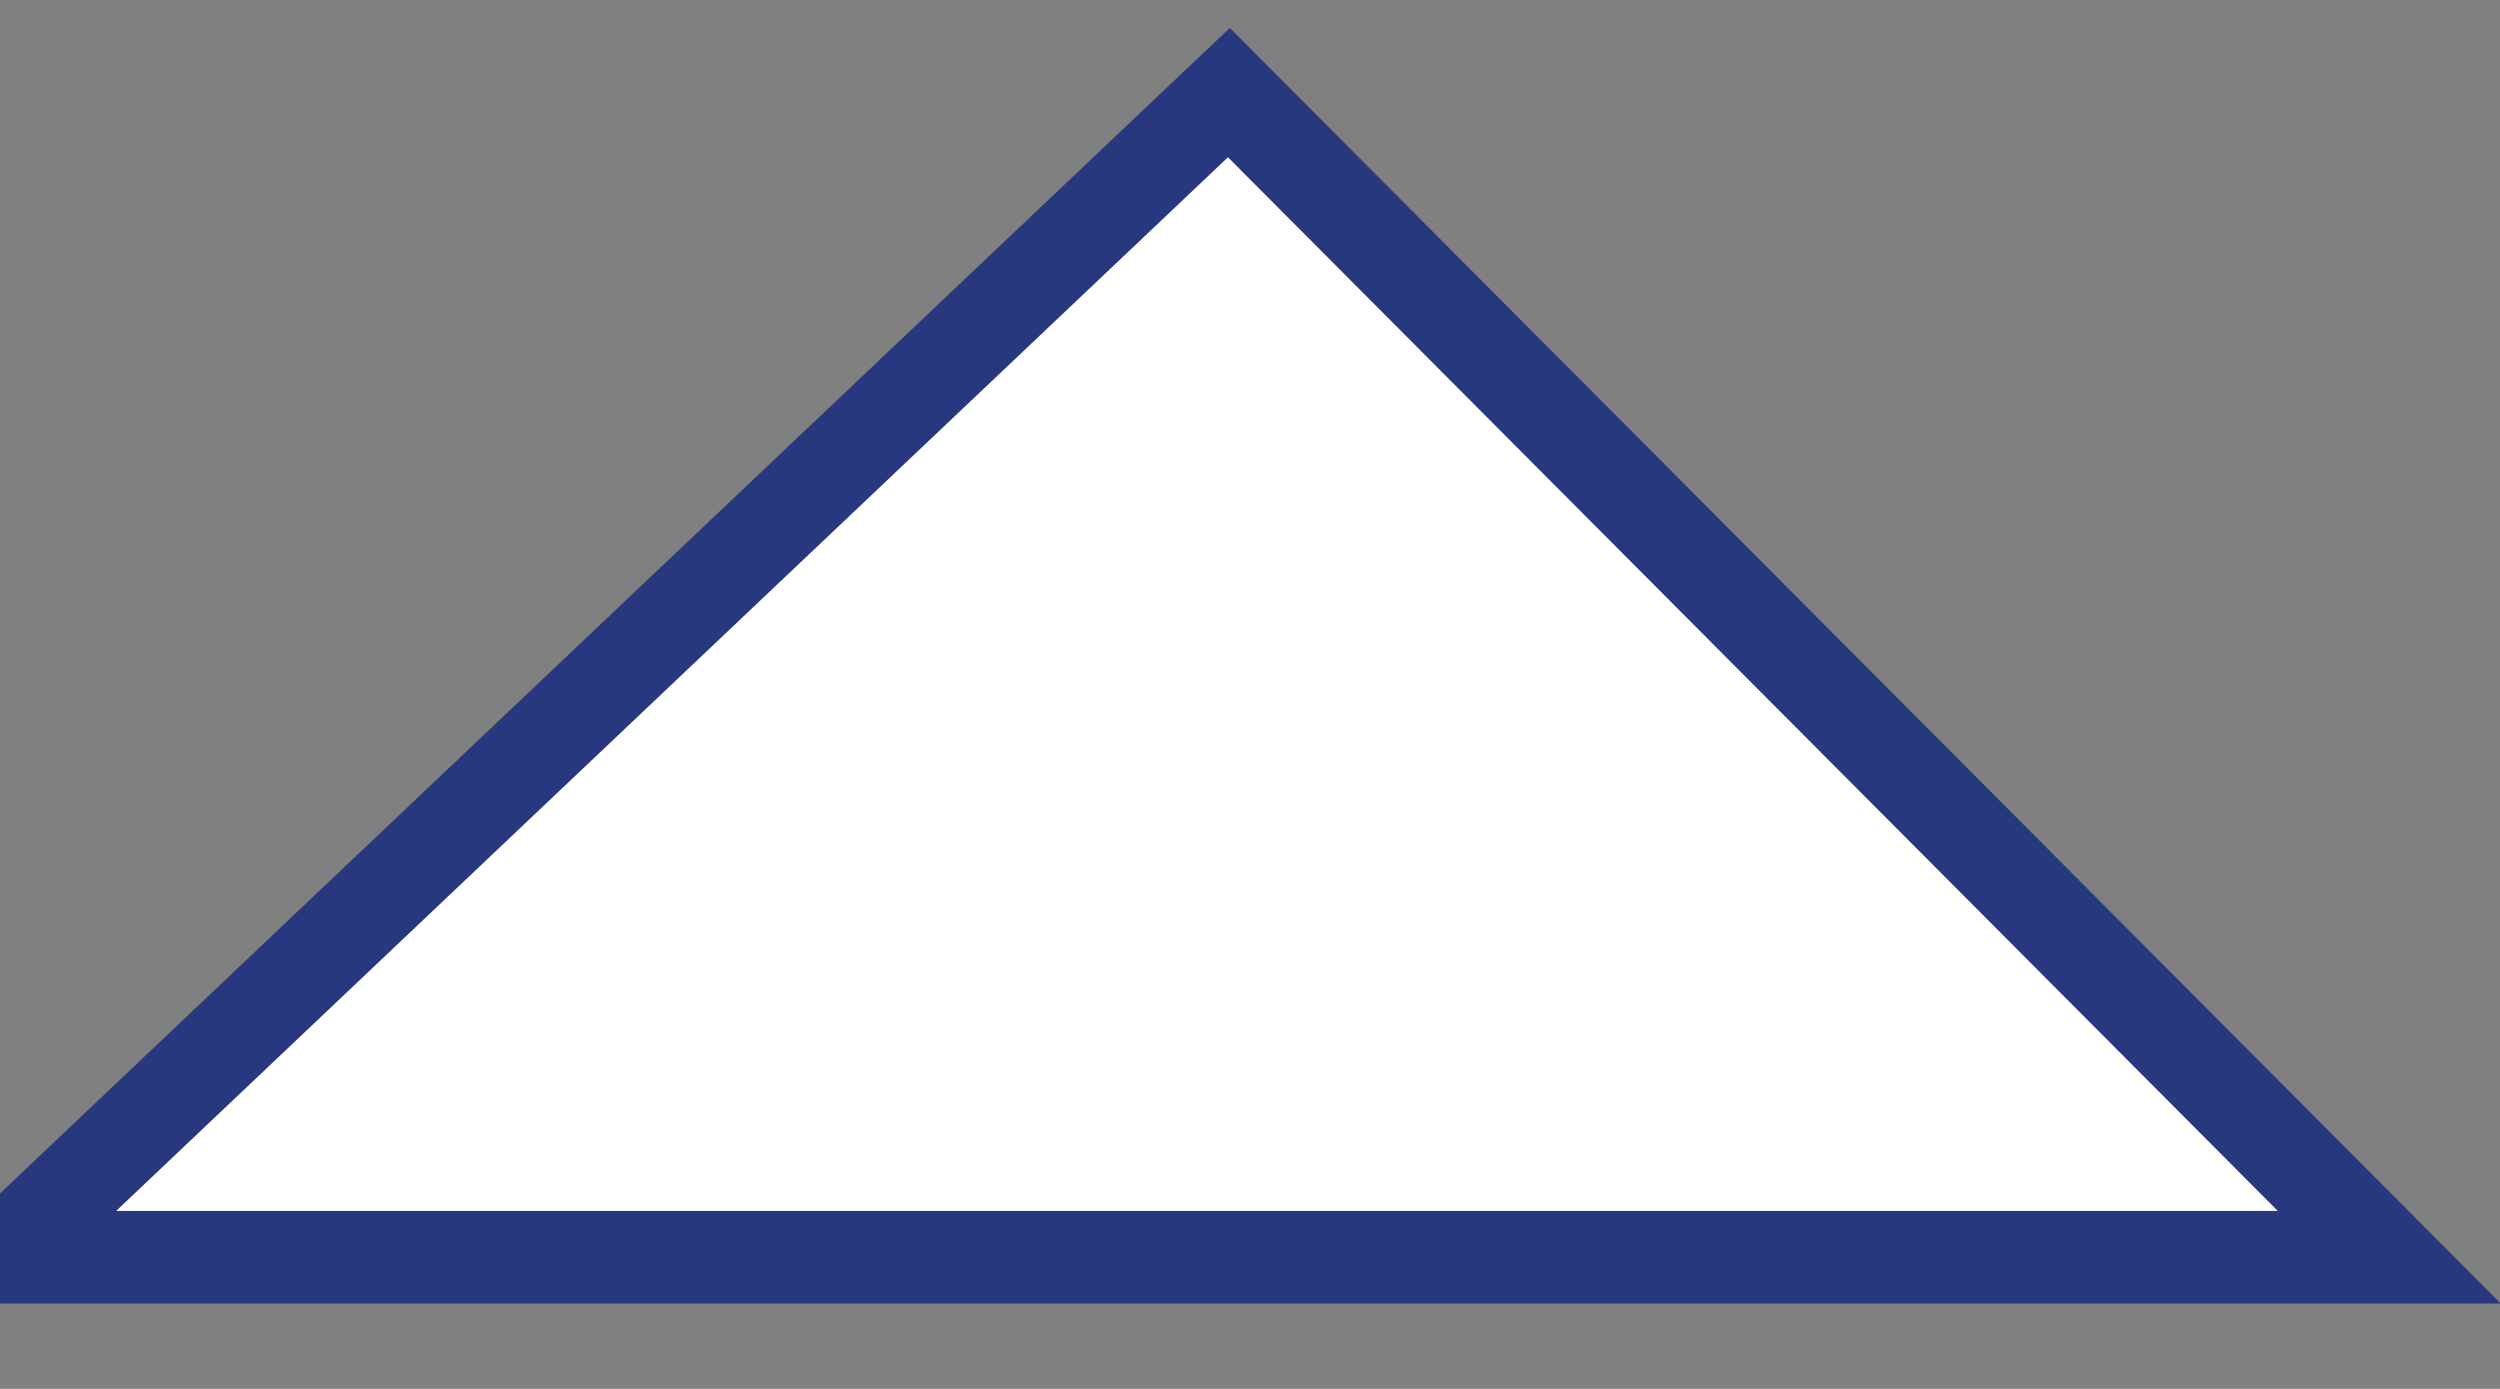 <?xml version="1.0" encoding="UTF-8"?>
<svg width="27px" height="15px" viewBox="0 0 27 15" version="1.1" xmlns="http://www.w3.org/2000/svg" xmlns:xlink="http://www.w3.org/1999/xlink">
    <rect x="0" y="0" width="27" height="15" fill="#808080" stroke="none"/>
    <!-- Generator: Sketch 50.2 (55047) - http://www.bohemiancoding.com/sketch -->
    <title>Triangle</title>
    <desc>Created with Sketch.</desc>
    <defs></defs>
    <g id="Page-1" stroke="none" stroke-width="1" fill="none" fill-rule="evenodd">
        <g id="Destinos" transform="translate(-648, -537)" fill="#FFFFFF" stroke="#27387E">
            <polygon id="Triangle" points="661.272 538 673.804 550.578 648 550.578"></polygon>
        </g>
    </g>
</svg>
